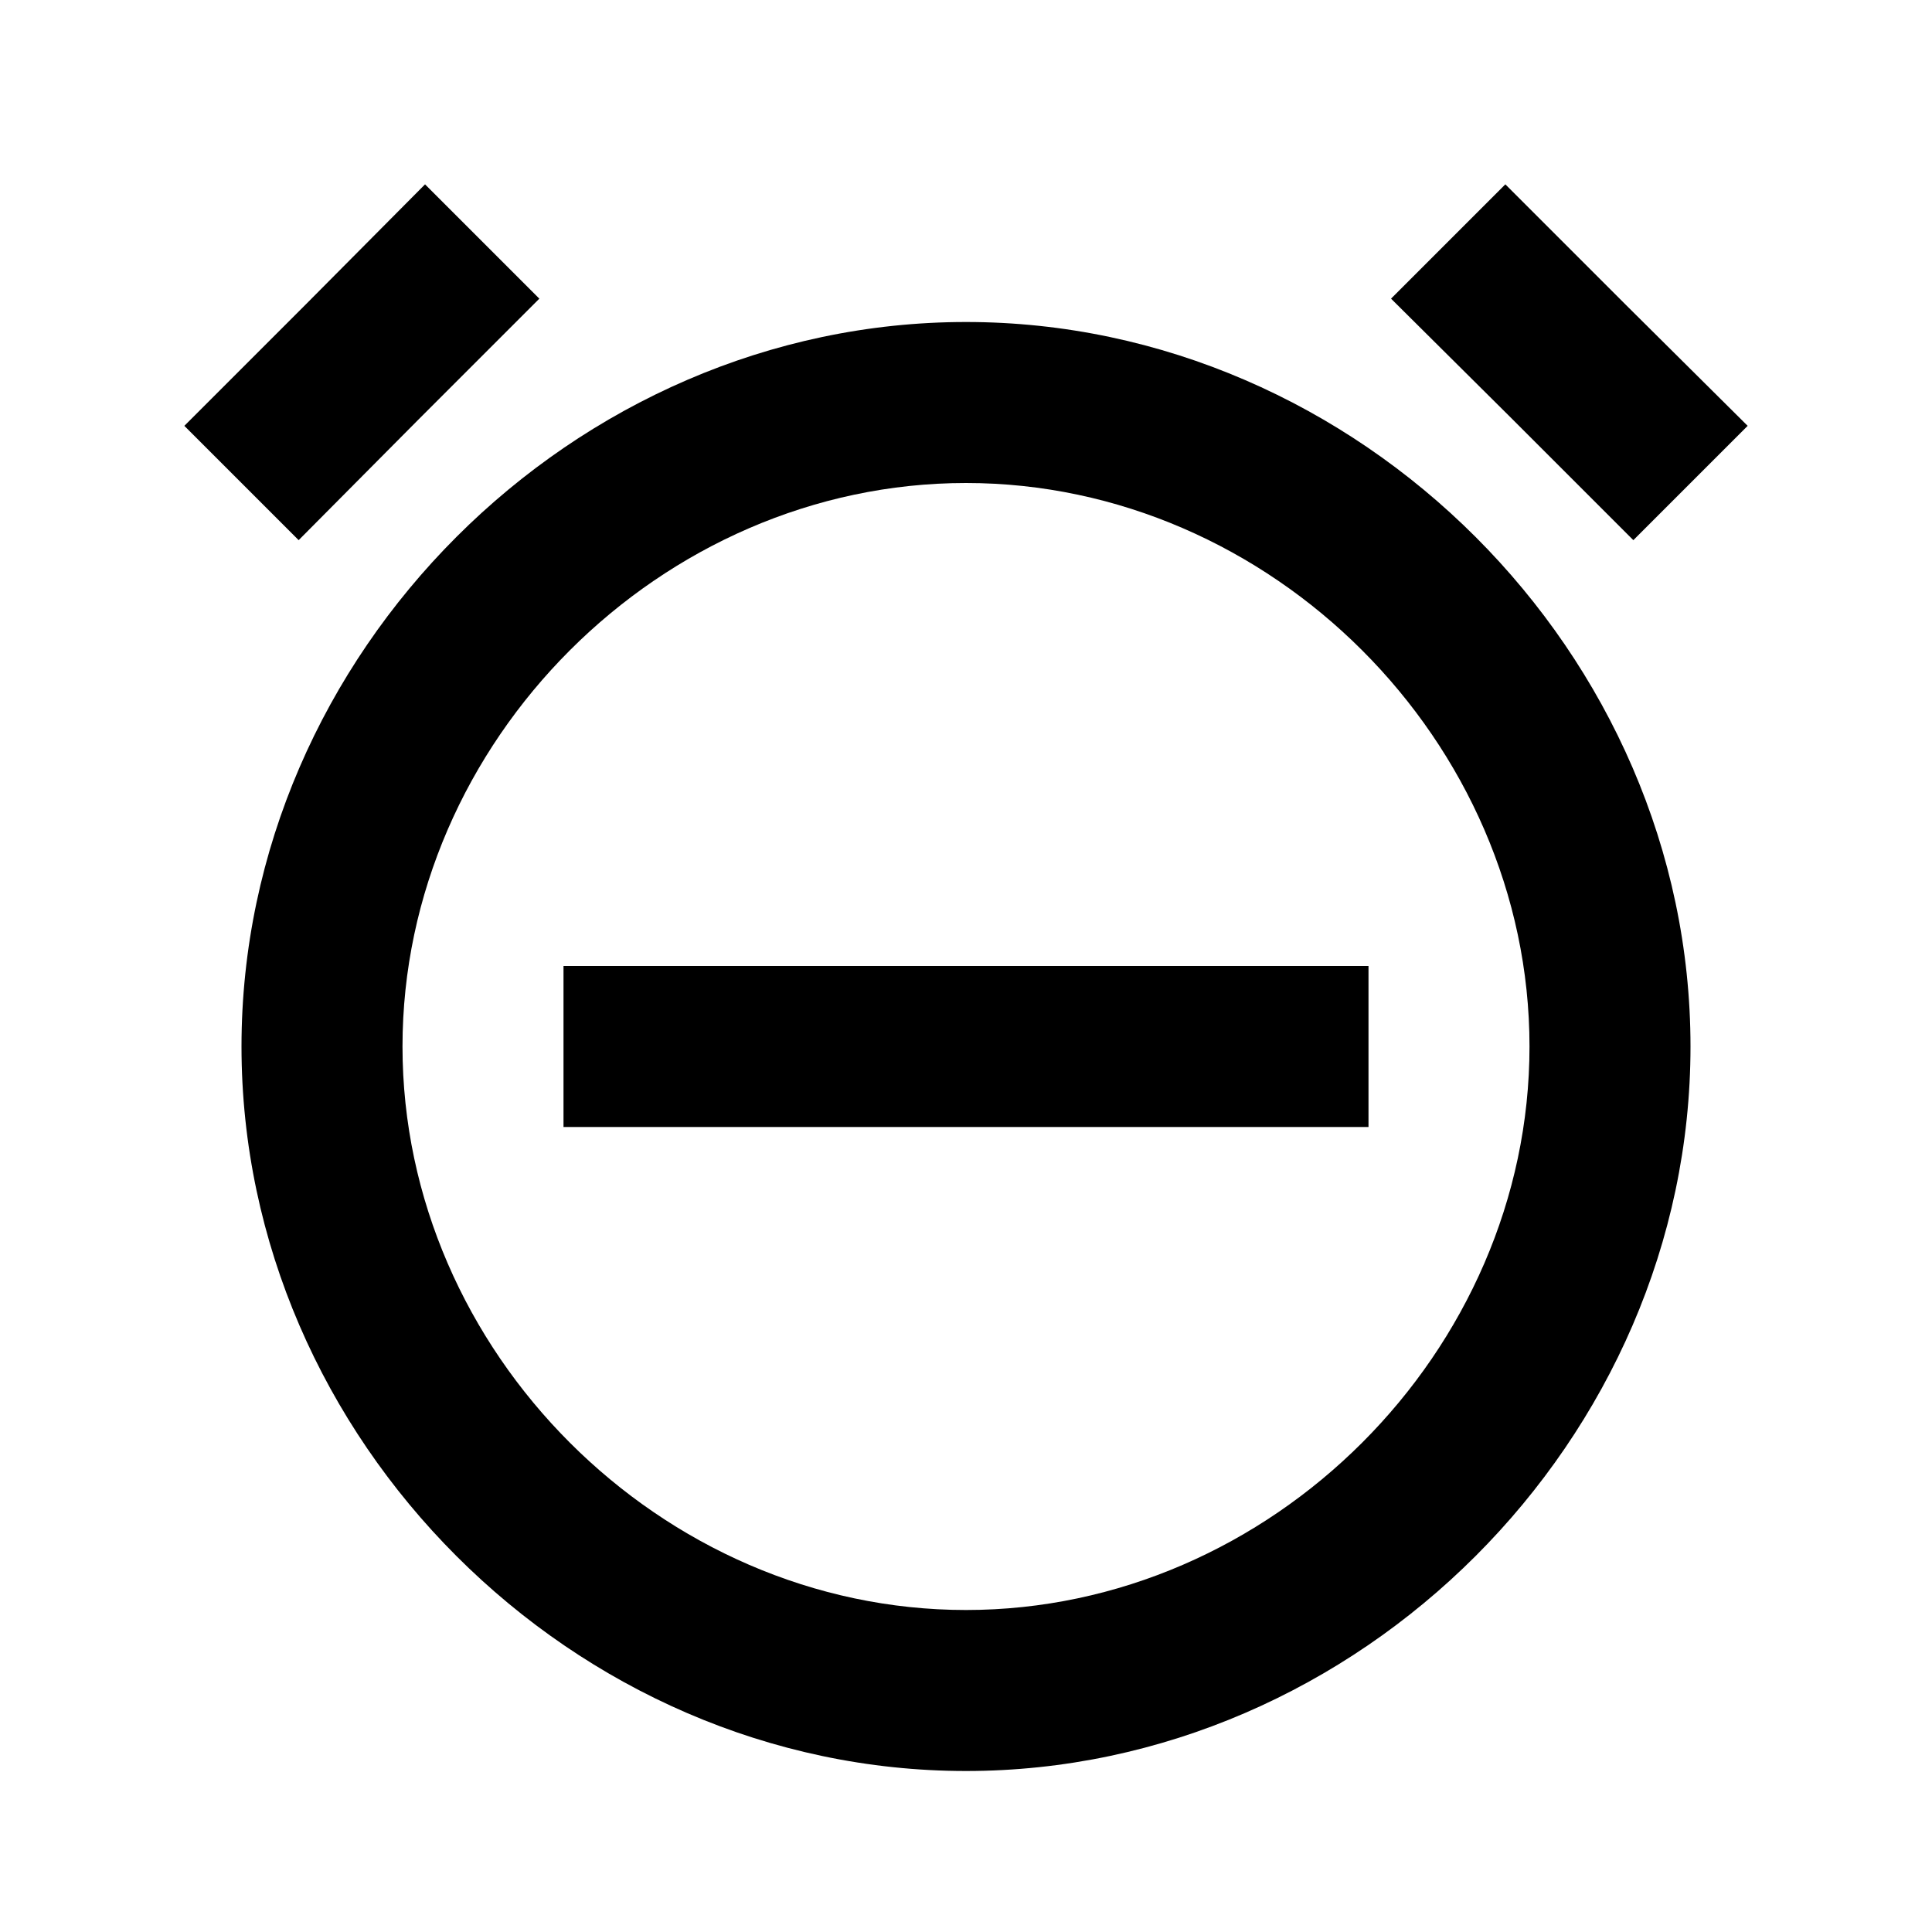 <svg xmlns="http://www.w3.org/2000/svg" width="24" height="24"><!--Boxicons v3.0 https://boxicons.com | License  https://docs.boxicons.com/free--><path d="M12 4c-4.88 0-9 4.12-9 9s4.12 9 9 9 9-4.12 9-9-4.12-9-9-9m0 16c-3.79 0-7-3.21-7-7s3.21-7 7-7 7 3.21 7 7-3.21 7-7 7"/><path d="M7 12h10v2H7zm11.7-9.71-.71.71-.71.71 1.51 1.5 1.5 1.5L21 6l.71-.71-1.51-1.5zM3.71 6.71l1.49-1.5 1.5-1.5L5.99 3l-.71-.71-1.49 1.5-1.5 1.5L3 6z"/></svg>
